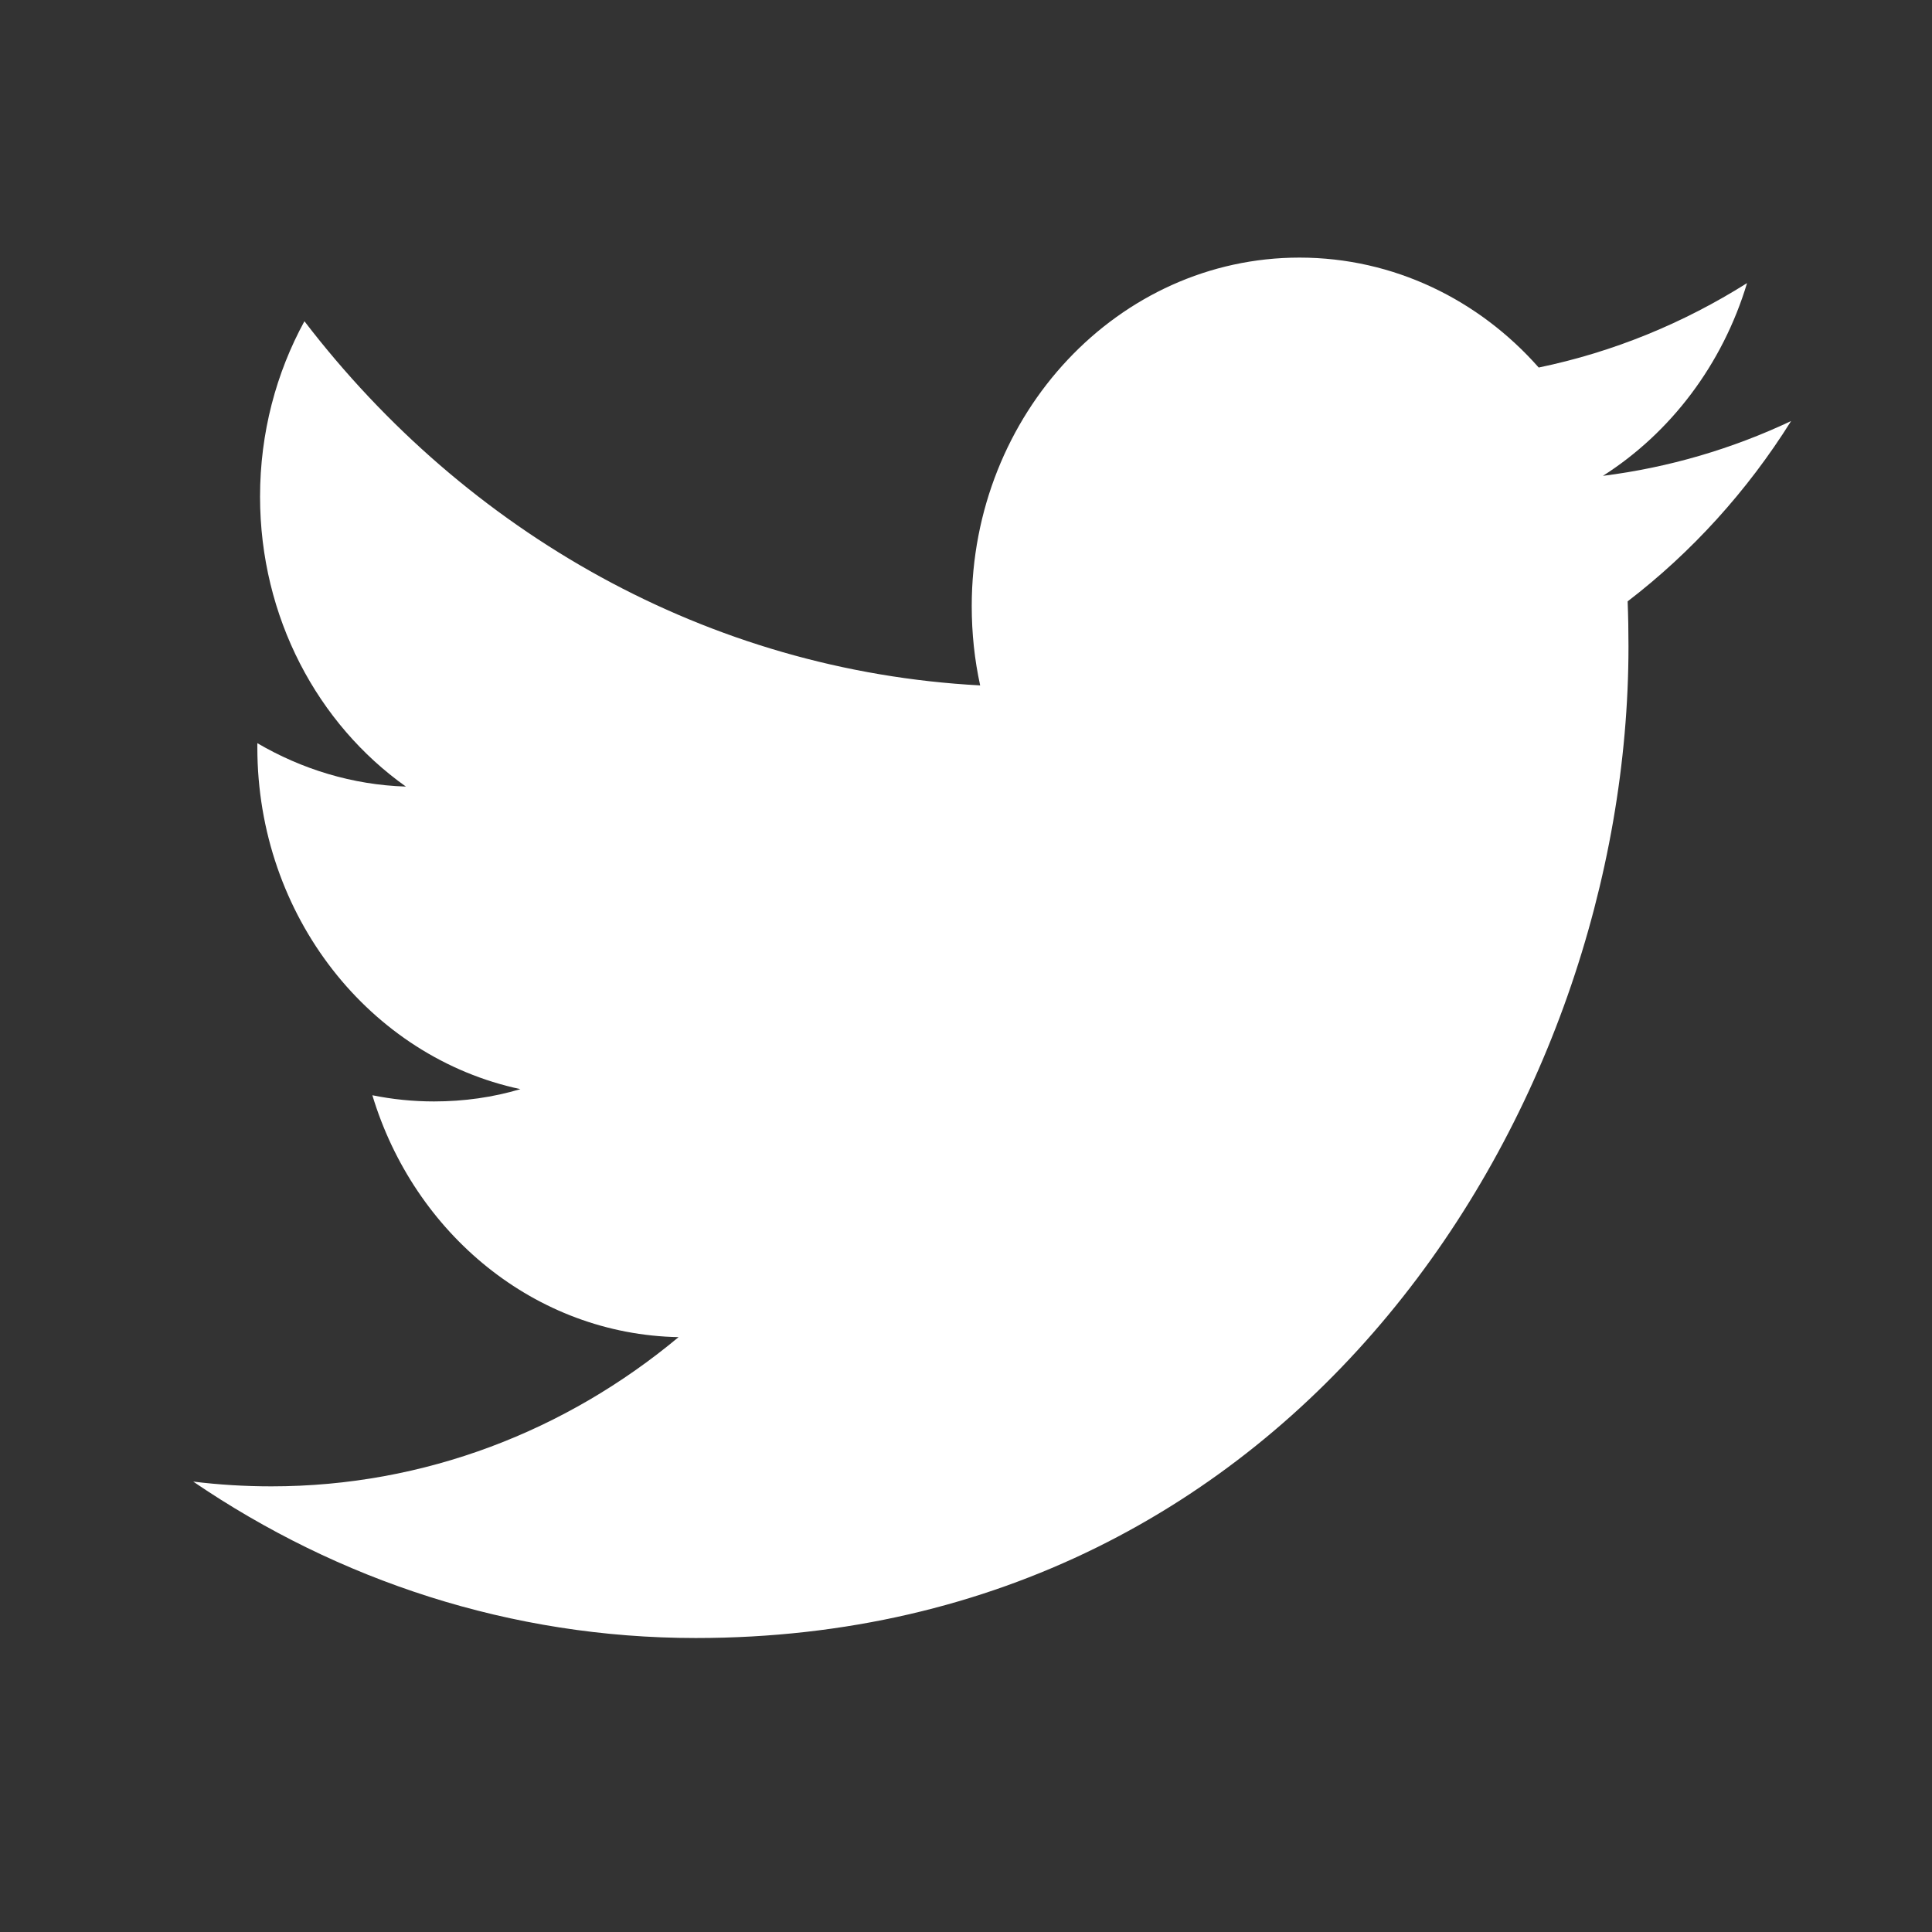 <?xml version="1.0" encoding="UTF-8"?>
<svg width="30px" height="30px" viewBox="0 0 30 30" version="1.1" xmlns="http://www.w3.org/2000/svg" xmlns:xlink="http://www.w3.org/1999/xlink">
    <rect x="0" y="0" width="30" height="30" fill="#333333" stroke="none"/>
    <title>6BA746EC-C5D9-433B-954B-2A5F880E0B6A</title>
    <g id="Page-1" stroke="none" stroke-width="1" fill="none" fill-rule="evenodd">
        <g id="AWZMC-Home" transform="translate(-1224, -3388)" fill="#FFFFFF">
            <g id="Footer/green" transform="translate(0, 2949)">
                <g id="social-media-2-copy" transform="translate(992, 439)">
                    <g id="ic/30/Twitter" transform="translate(232, 0)">
                        <g transform="translate(3, 4)" id="Twitter">
                            <path d="M24.128,0.396 C23.144,1.016 22.056,1.466 20.893,1.707 C19.967,0.657 18.643,0 17.178,0 C14.369,0 12.089,2.423 12.089,5.411 C12.089,5.835 12.133,6.247 12.22,6.643 C7.99,6.417 4.239,4.266 1.727,0.988 C1.289,1.79 1.038,2.72 1.038,3.711 C1.038,5.588 1.936,7.244 3.303,8.214 C2.47,8.188 1.683,7.942 0.996,7.54 L0.996,7.606 C0.996,10.229 2.751,12.417 5.081,12.912 C4.655,13.039 4.204,13.103 3.74,13.103 C3.412,13.103 3.092,13.07 2.782,13.007 C3.43,15.156 5.309,16.721 7.537,16.763 C5.795,18.215 3.599,19.08 1.214,19.08 C0.804,19.08 0.397,19.055 0,19.006 C2.252,20.539 4.93,21.435 7.804,21.435 C17.168,21.435 22.287,13.191 22.287,6.039 C22.287,5.804 22.283,5.569 22.274,5.338 C23.269,4.575 24.133,3.623 24.812,2.538 C23.901,2.968 22.919,3.259 21.89,3.389 C22.941,2.72 23.748,1.66 24.128,0.396"></path>
                        </g>
                    </g>
                </g>
            </g>
        </g>
    </g>
</svg>